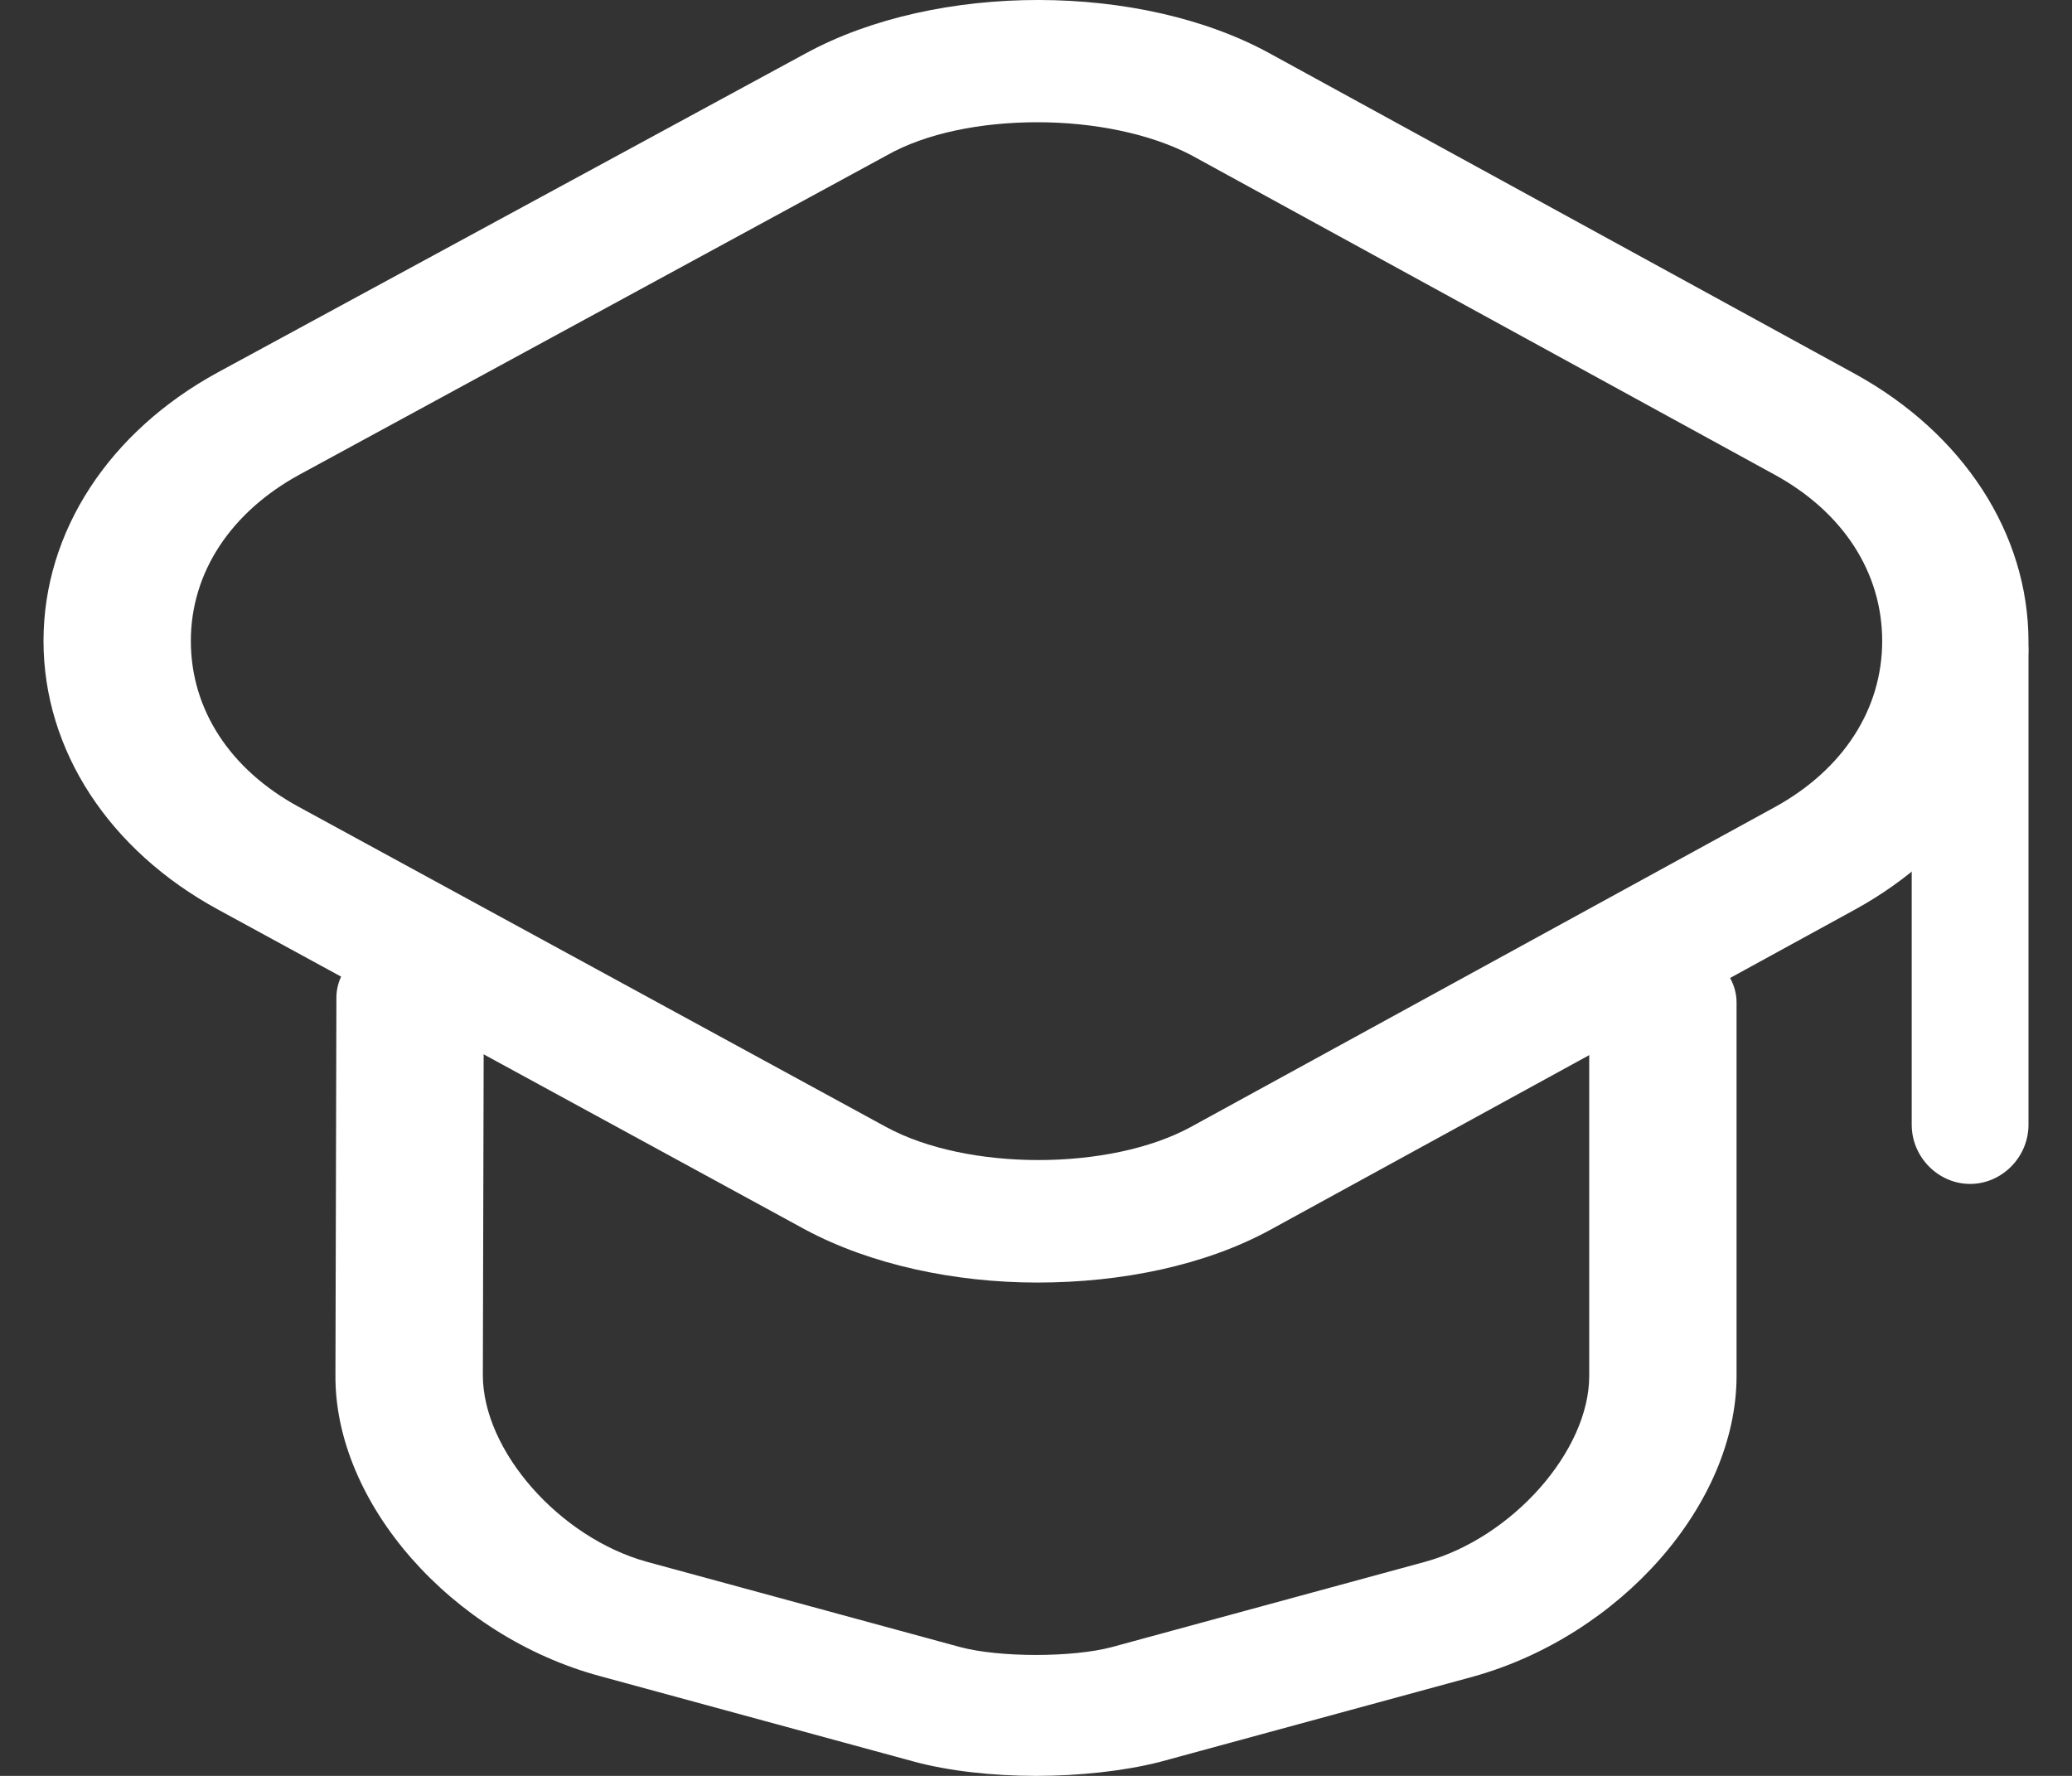 <svg width="28" height="24" viewBox="0 0 28 24" fill="none" xmlns="http://www.w3.org/2000/svg">
<rect x="0" y="0" width="28" height="24" fill="#333333" stroke="none"/>
<path d="M14.02 17.333C12.899 17.333 11.766 17.091 10.883 16.618L2.948 12.293C1.471 11.49 0.588 10.136 0.588 8.662C0.588 7.187 1.471 5.834 2.948 5.03L10.896 0.717C12.662 -0.241 15.417 -0.241 17.17 0.728L25.066 5.052C26.529 5.856 27.412 7.209 27.412 8.673C27.412 10.136 26.529 11.49 25.066 12.293L17.17 16.618C16.287 17.102 15.153 17.333 14.02 17.333ZM14.02 1.652C13.268 1.652 12.517 1.795 11.977 2.103L4.042 6.417C3.119 6.923 2.579 7.737 2.579 8.662C2.579 9.586 3.106 10.4 4.042 10.907L11.977 15.232C13.071 15.826 14.995 15.826 16.089 15.232L23.985 10.907C24.907 10.4 25.435 9.586 25.435 8.662C25.435 7.737 24.907 6.923 23.985 6.417L16.089 2.092C15.536 1.806 14.784 1.652 14.02 1.652Z" fill="white"/>
<path d="M14 24C13.416 24 12.818 23.935 12.34 23.804L8.105 22.651C6.1 22.108 4.52 20.313 4.533 18.584L4.546 13.482C4.546 13.037 4.998 12.667 5.542 12.667C6.086 12.667 6.538 13.037 6.538 13.482L6.525 18.584C6.525 19.606 7.56 20.781 8.742 21.107L12.978 22.26C13.509 22.401 14.491 22.401 15.023 22.26L19.258 21.107C20.44 20.781 21.476 19.606 21.476 18.594V13.548C21.476 13.102 21.927 12.732 22.471 12.732C23.016 12.732 23.467 13.102 23.467 13.548V18.594C23.467 20.324 21.9 22.108 19.895 22.662L15.66 23.815C15.182 23.935 14.584 24 14 24Z" fill="white"/>
<path d="M26.623 16C26.192 16 25.834 15.637 25.834 15.2V8.8C25.834 8.363 26.192 8 26.623 8C27.054 8 27.412 8.363 27.412 8.8V15.2C27.412 15.637 27.054 16 26.623 16Z" fill="white"/>
</svg>
